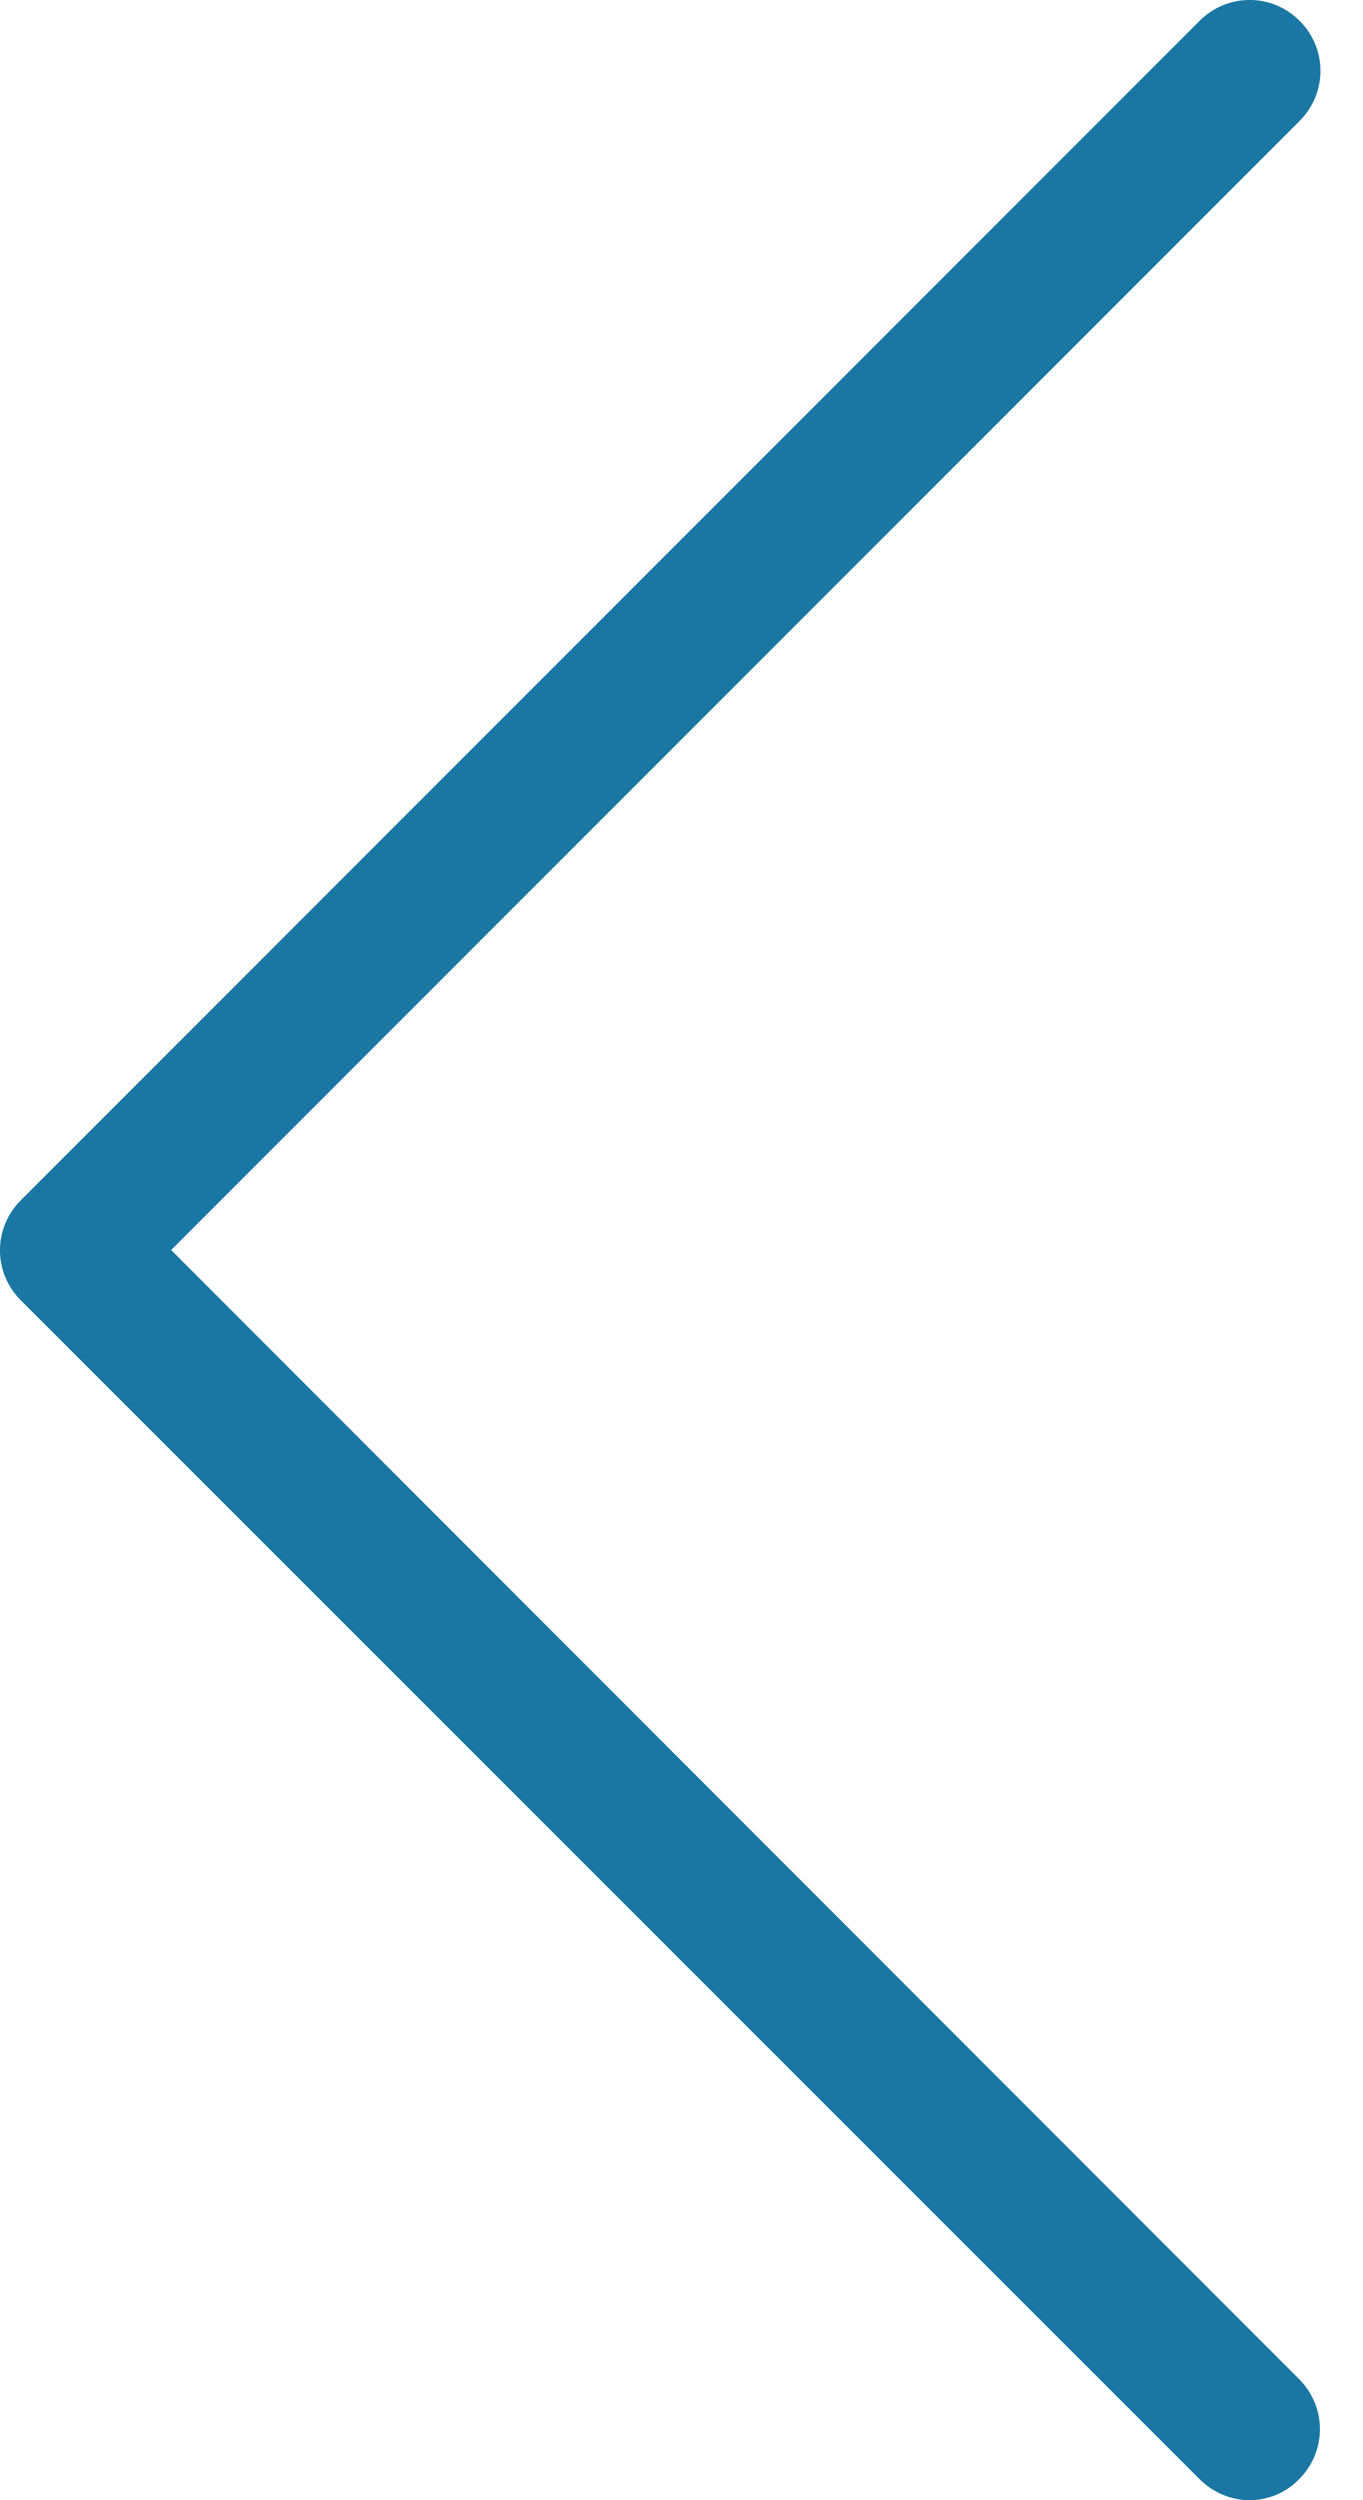<svg width="18" height="33" viewBox="0 0 18 33" fill="none" xmlns="http://www.w3.org/2000/svg">
<path d="M2.26 16.499L17.163 1.596C17.53 1.229 17.53 0.641 17.163 0.275C16.797 -0.092 16.209 -0.092 15.842 0.275L0.275 15.842C-0.092 16.209 -0.092 16.797 0.275 17.163L15.842 32.723C16.022 32.903 16.264 33 16.499 33C16.734 33 16.976 32.91 17.156 32.723C17.523 32.357 17.523 31.769 17.156 31.402L2.26 16.499Z" fill="#1A77A3"/>
</svg>
